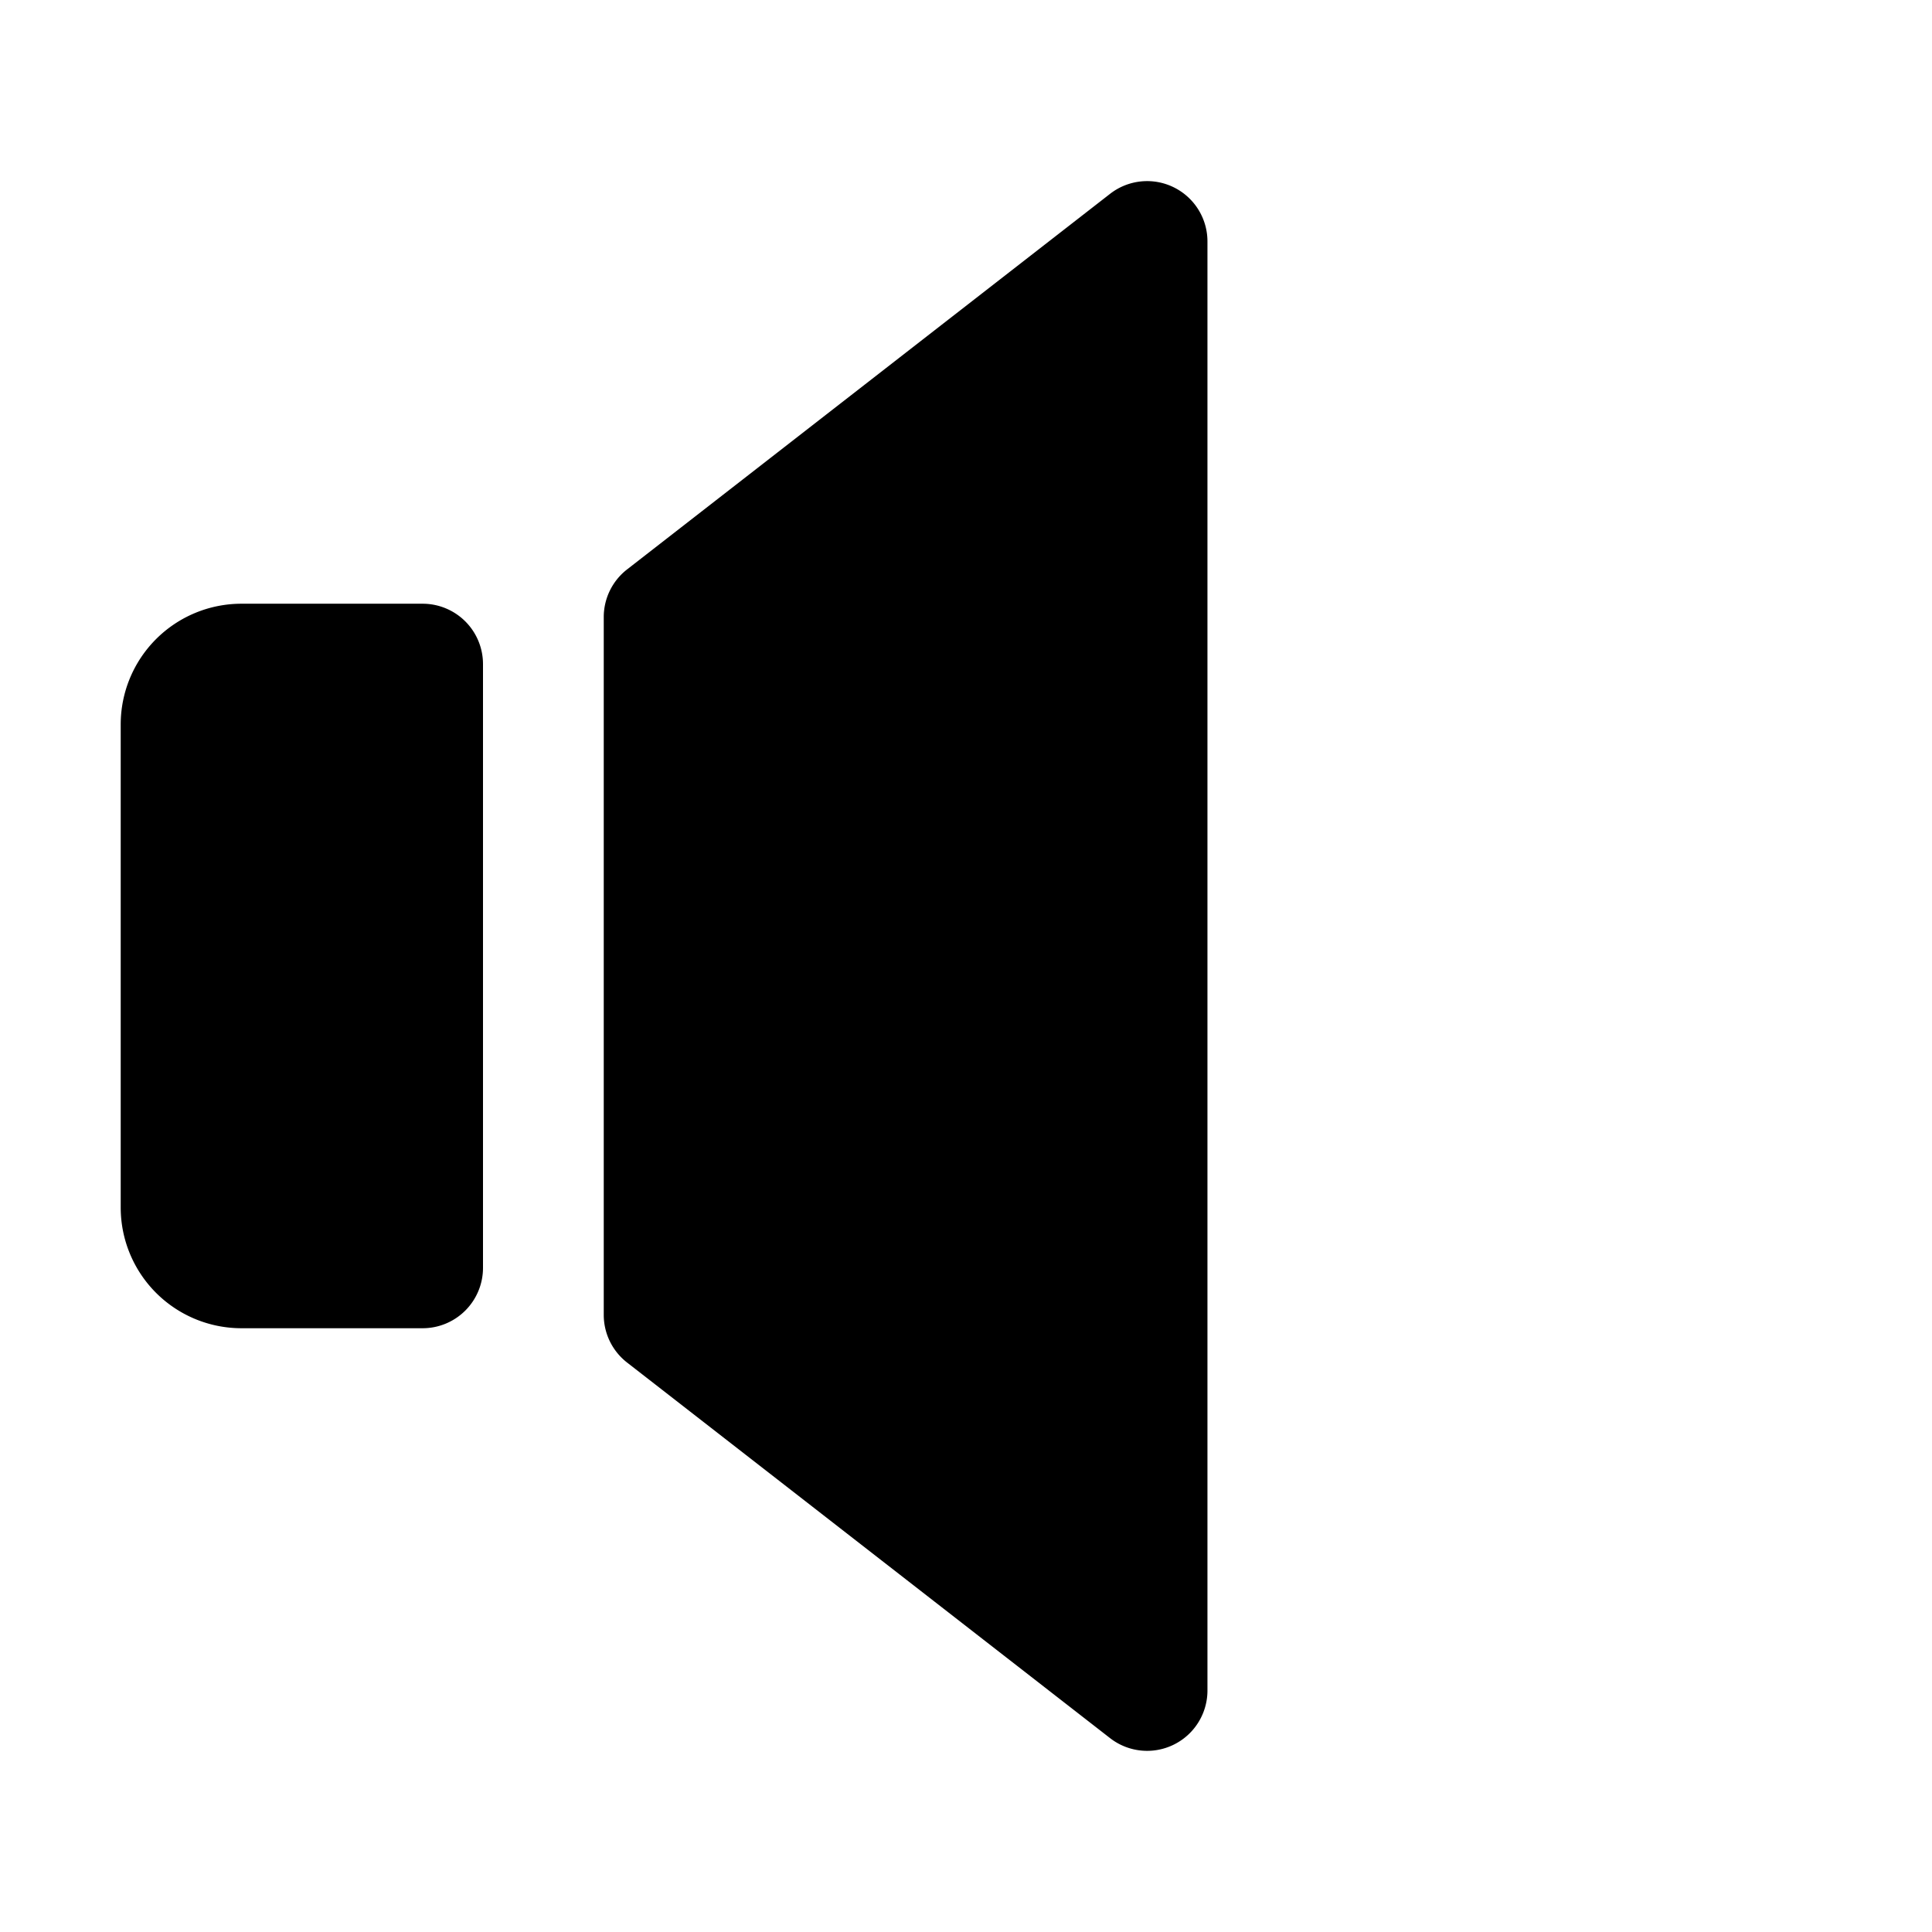 <svg id="Layer_1" data-name="Layer 1" xmlns="http://www.w3.org/2000/svg" viewBox="0 0 256 256">
  <g>
    <rect width="256" height="256" fill="none"/>
    <g>
      <path d="M155.51,24.81a7.993,7.993,0,0,0-8.422.875L83.089,75.452A8,8,0,0,0,80,81.768v92.459a8,8,0,0,0,3.089,6.315l63.999,49.768a7.995,7.995,0,0,0,12.906-6.312v-192A7.994,7.994,0,0,0,155.51,24.81Z"/>
      <path d="M56,79.997H31.994a16,16,0,0,0-16,16v64a16,16,0,0,0,16,16H56a8,8,0,0,0,8-8v-80A8,8,0,0,0,56,79.997Z"/>
    </g>
  </g>
</svg>
